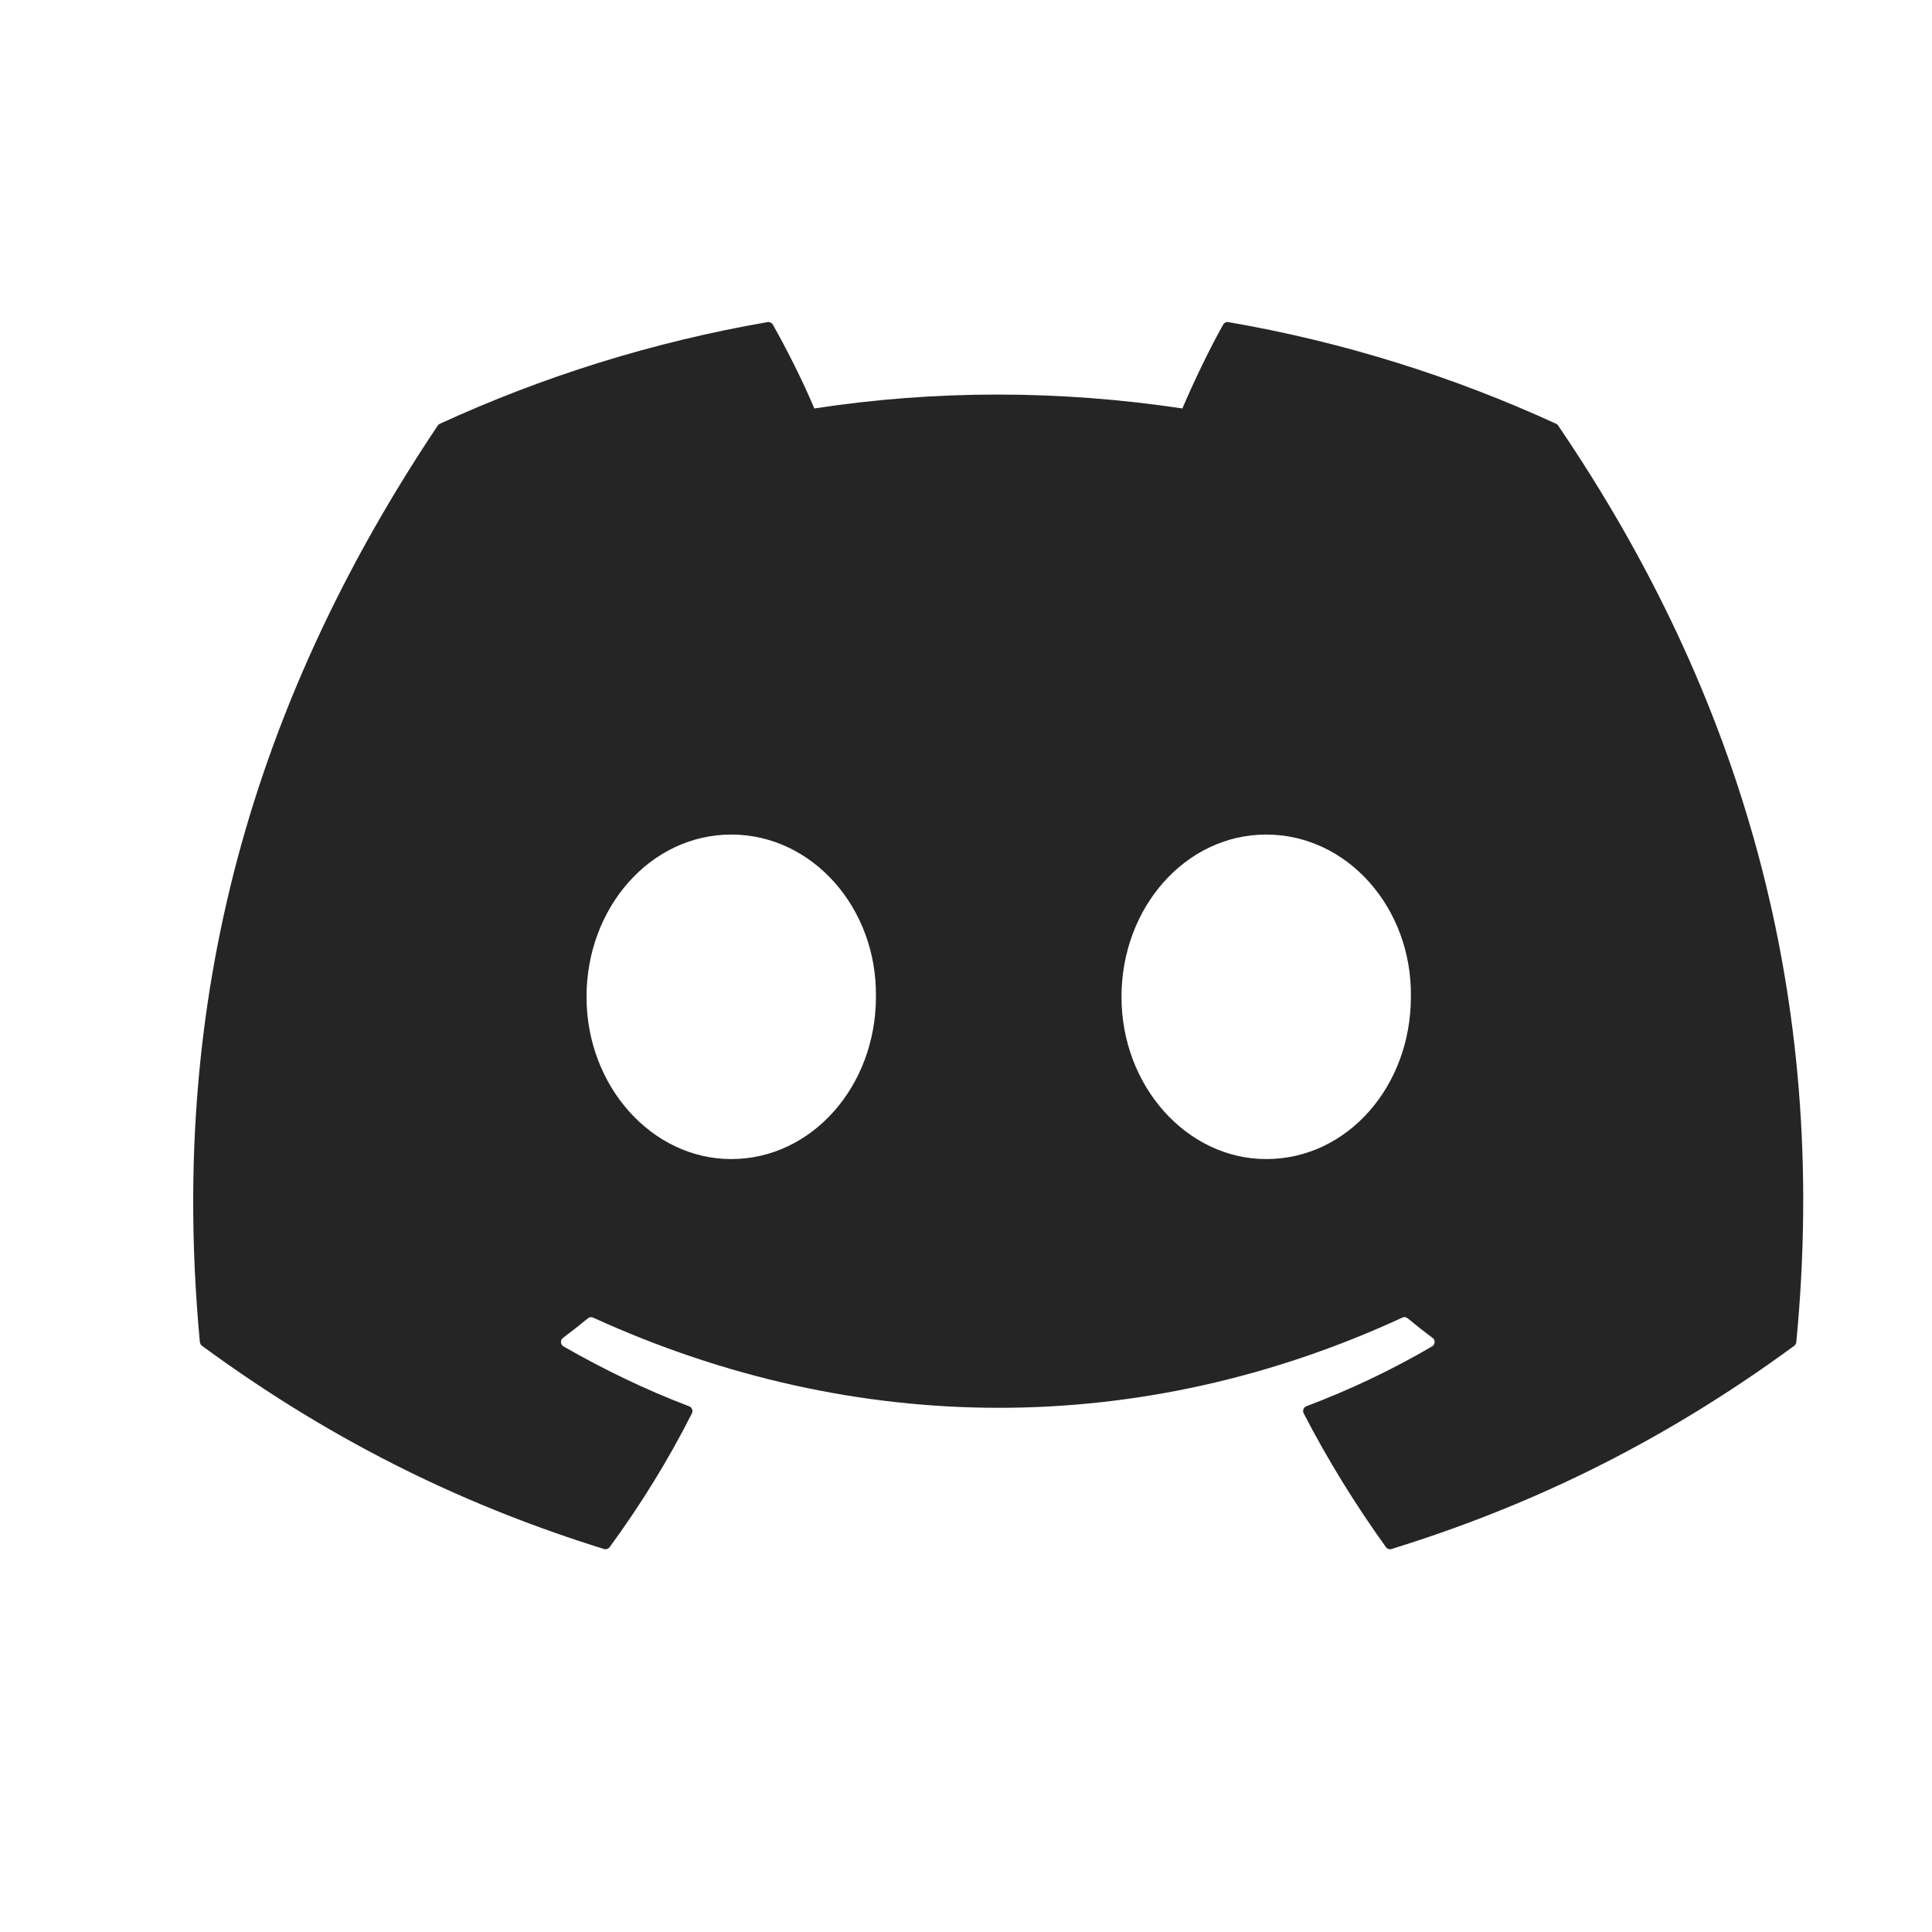<svg width="29" height="29" viewBox="0 0 29 29" fill="none" xmlns="http://www.w3.org/2000/svg">
<path d="M23.358 6.361C21.818 5.654 20.166 5.133 18.439 4.835C18.408 4.829 18.377 4.844 18.36 4.873C18.148 5.25 17.913 5.743 17.748 6.131C15.89 5.853 14.042 5.853 12.223 6.131C12.058 5.735 11.814 5.25 11.601 4.873C11.585 4.845 11.553 4.83 11.522 4.835C9.796 5.133 8.144 5.653 6.603 6.361C6.59 6.367 6.578 6.376 6.57 6.389C3.437 11.069 2.579 15.635 3 20.144C3.002 20.166 3.015 20.187 3.032 20.201C5.099 21.718 7.101 22.64 9.066 23.251C9.098 23.261 9.131 23.249 9.151 23.223C9.616 22.588 10.03 21.919 10.386 21.215C10.406 21.174 10.386 21.125 10.344 21.109C9.686 20.859 9.06 20.555 8.458 20.21C8.411 20.182 8.407 20.114 8.451 20.082C8.578 19.987 8.704 19.888 8.825 19.788C8.847 19.77 8.878 19.766 8.903 19.778C12.858 21.583 17.14 21.583 21.049 19.778C21.074 19.765 21.105 19.769 21.128 19.787C21.249 19.887 21.375 19.987 21.503 20.082C21.547 20.114 21.544 20.182 21.496 20.21C20.894 20.562 20.268 20.859 19.61 21.108C19.567 21.124 19.548 21.174 19.569 21.215C19.932 21.918 20.346 22.587 20.803 23.222C20.822 23.249 20.856 23.261 20.887 23.251C22.862 22.64 24.864 21.718 26.932 20.201C26.95 20.187 26.961 20.167 26.963 20.145C27.467 14.932 26.119 10.404 23.39 6.39C23.383 6.376 23.372 6.367 23.358 6.361ZM10.976 17.398C9.785 17.398 8.804 16.305 8.804 14.963C8.804 13.62 9.766 12.527 10.976 12.527C12.195 12.527 13.167 13.63 13.148 14.963C13.148 16.305 12.186 17.398 10.976 17.398ZM19.006 17.398C17.816 17.398 16.834 16.305 16.834 14.963C16.834 13.62 17.797 12.527 19.006 12.527C20.226 12.527 21.197 13.63 21.178 14.963C21.178 16.305 20.226 17.398 19.006 17.398Z" fill="#252525"/>
</svg>
